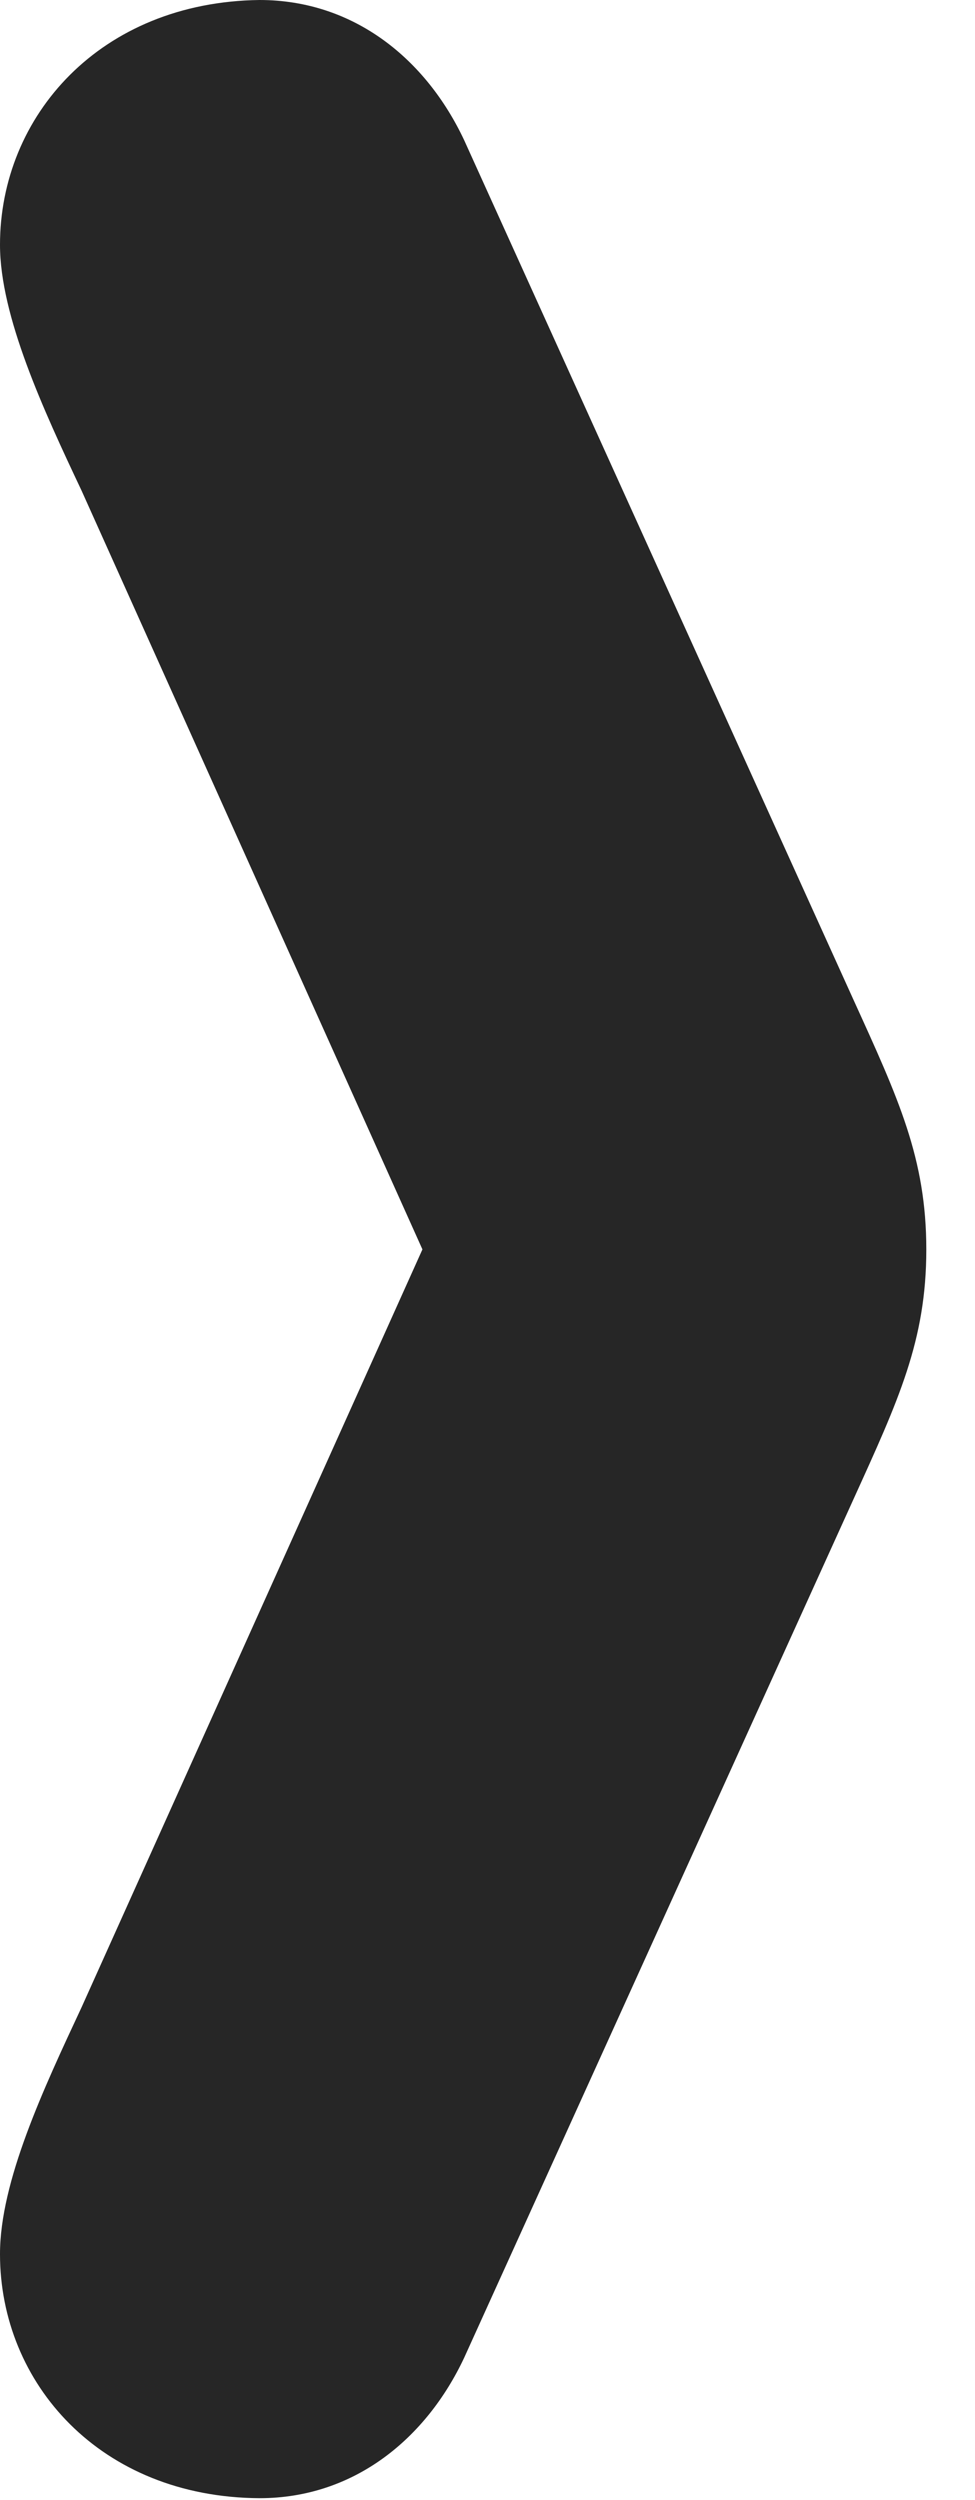 <?xml version="1.0" encoding="UTF-8"?>
<!--Generator: Apple Native CoreSVG 326-->
<!DOCTYPE svg PUBLIC "-//W3C//DTD SVG 1.1//EN" "http://www.w3.org/Graphics/SVG/1.1/DTD/svg11.dtd">
<svg version="1.1" xmlns="http://www.w3.org/2000/svg" xmlns:xlink="http://www.w3.org/1999/xlink"
       viewBox="0 0 7.229 18.53">
       <g>
              <rect height="18.53" opacity="0" width="7.229" x="0" y="0" />
              <path d="M3.442 17.474L6.328 11.112C6.661 10.379 6.868 9.937 6.868 9.261C6.868 8.585 6.661 8.142 6.328 7.41L3.442 1.04C3.162 0.443 2.628 0 1.924 0C0.743 0.015 0 0.86 0 1.814C0 2.344 0.323 3.04 0.605 3.637L3.313 9.663L3.313 8.858L0.605 14.877C0.323 15.481 0 16.168 0 16.707C0 17.664 0.743 18.509 1.924 18.516C2.628 18.516 3.162 18.071 3.442 17.474Z"
                     fill="currentColor" fill-opacity="0.85" />
       </g>
</svg>
